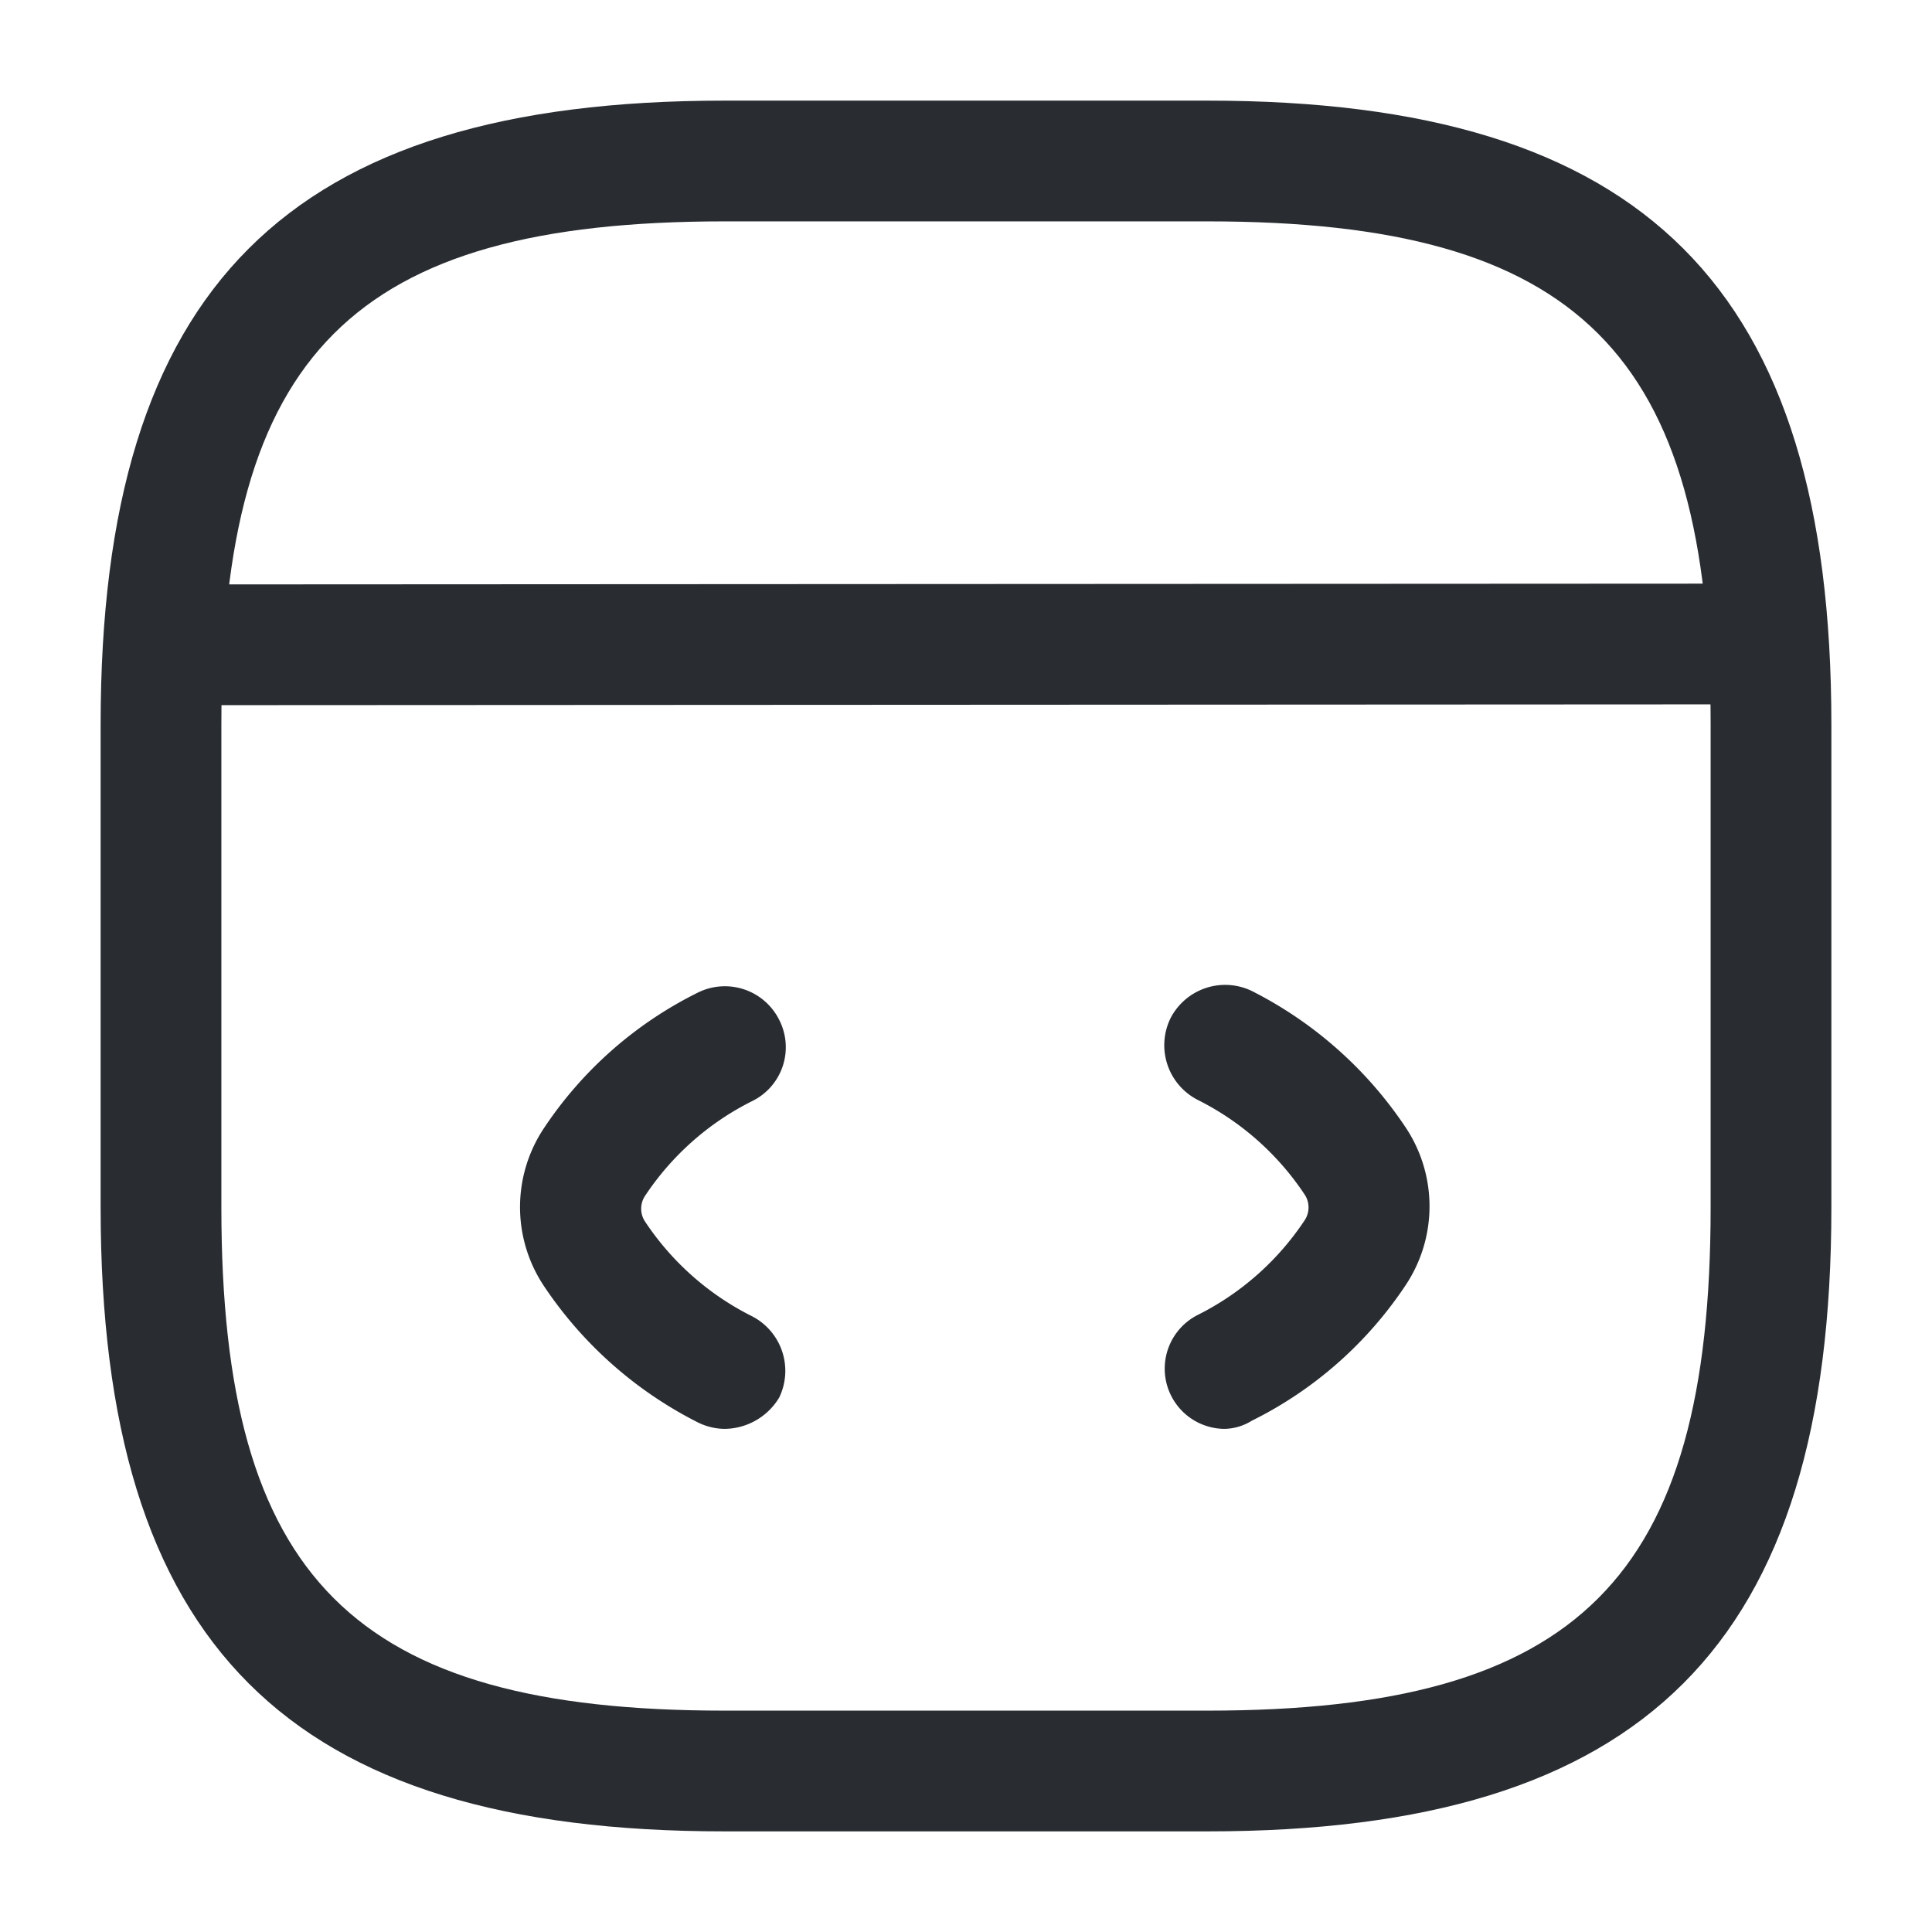 <svg xmlns="http://www.w3.org/2000/svg" width="24" height="24" viewBox="0 0 24 24">
  <g id="vuesax_outline_code" data-name="vuesax/outline/code" transform="translate(-556 -252)">
    <g id="code">
      <path id="Vector" d="M2.54,5.5a.764.764,0,0,1-.33-.08A5.017,5.017,0,0,1,.3,3.73a1.767,1.767,0,0,1,0-1.97A4.911,4.911,0,0,1,2.21.08.754.754,0,0,1,3.22.42a.745.745,0,0,1-.34,1.01A3.442,3.442,0,0,0,1.55,2.61a.289.289,0,0,0,0,.31A3.442,3.442,0,0,0,2.88,4.1a.763.763,0,0,1,.34,1.01A.8.8,0,0,1,2.54,5.5Z" transform="translate(562.46 264.25)" fill="#292d32"/>
      <path id="Vector-2" data-name="Vector" d="M.752,5.516A.748.748,0,0,1,.422,4.1a3.442,3.442,0,0,0,1.33-1.18.289.289,0,0,0,0-.31,3.442,3.442,0,0,0-1.33-1.18A.763.763,0,0,1,.082.416a.763.763,0,0,1,1.01-.34A5.017,5.017,0,0,1,3,1.766a1.767,1.767,0,0,1,0,1.97,4.911,4.911,0,0,1-1.91,1.68A.66.66,0,0,1,.752,5.516Z" transform="translate(570.458 264.234)" fill="#292d32"/>
      <path id="Vector-3" data-name="Vector" d="M13.75,21.5h-6C2.32,21.5,0,19.18,0,13.75v-6C0,2.32,2.32,0,7.75,0h6c5.43,0,7.75,2.32,7.75,7.75v6C21.5,19.18,19.18,21.5,13.75,21.5Zm-6-20C3.14,1.5,1.5,3.14,1.5,7.75v6C1.5,18.36,3.14,20,7.75,20h6C18.36,20,20,18.36,20,13.75v-6c0-4.61-1.64-6.25-6.25-6.25Z" transform="translate(557.25 253.25)" fill="#292d32"/>
      <path id="Vector-4" data-name="Vector" d="M.75,1.51a.75.75,0,0,1,0-1.5L19.97,0a.75.75,0,0,1,0,1.5Z" transform="translate(557.48 259.25)" fill="#292d32"/>
      <path id="Vector-5" data-name="Vector" d="M0,0H24V24H0Z" transform="translate(556 252)" fill="none" opacity="0"/>
    </g>
  </g>
</svg>
